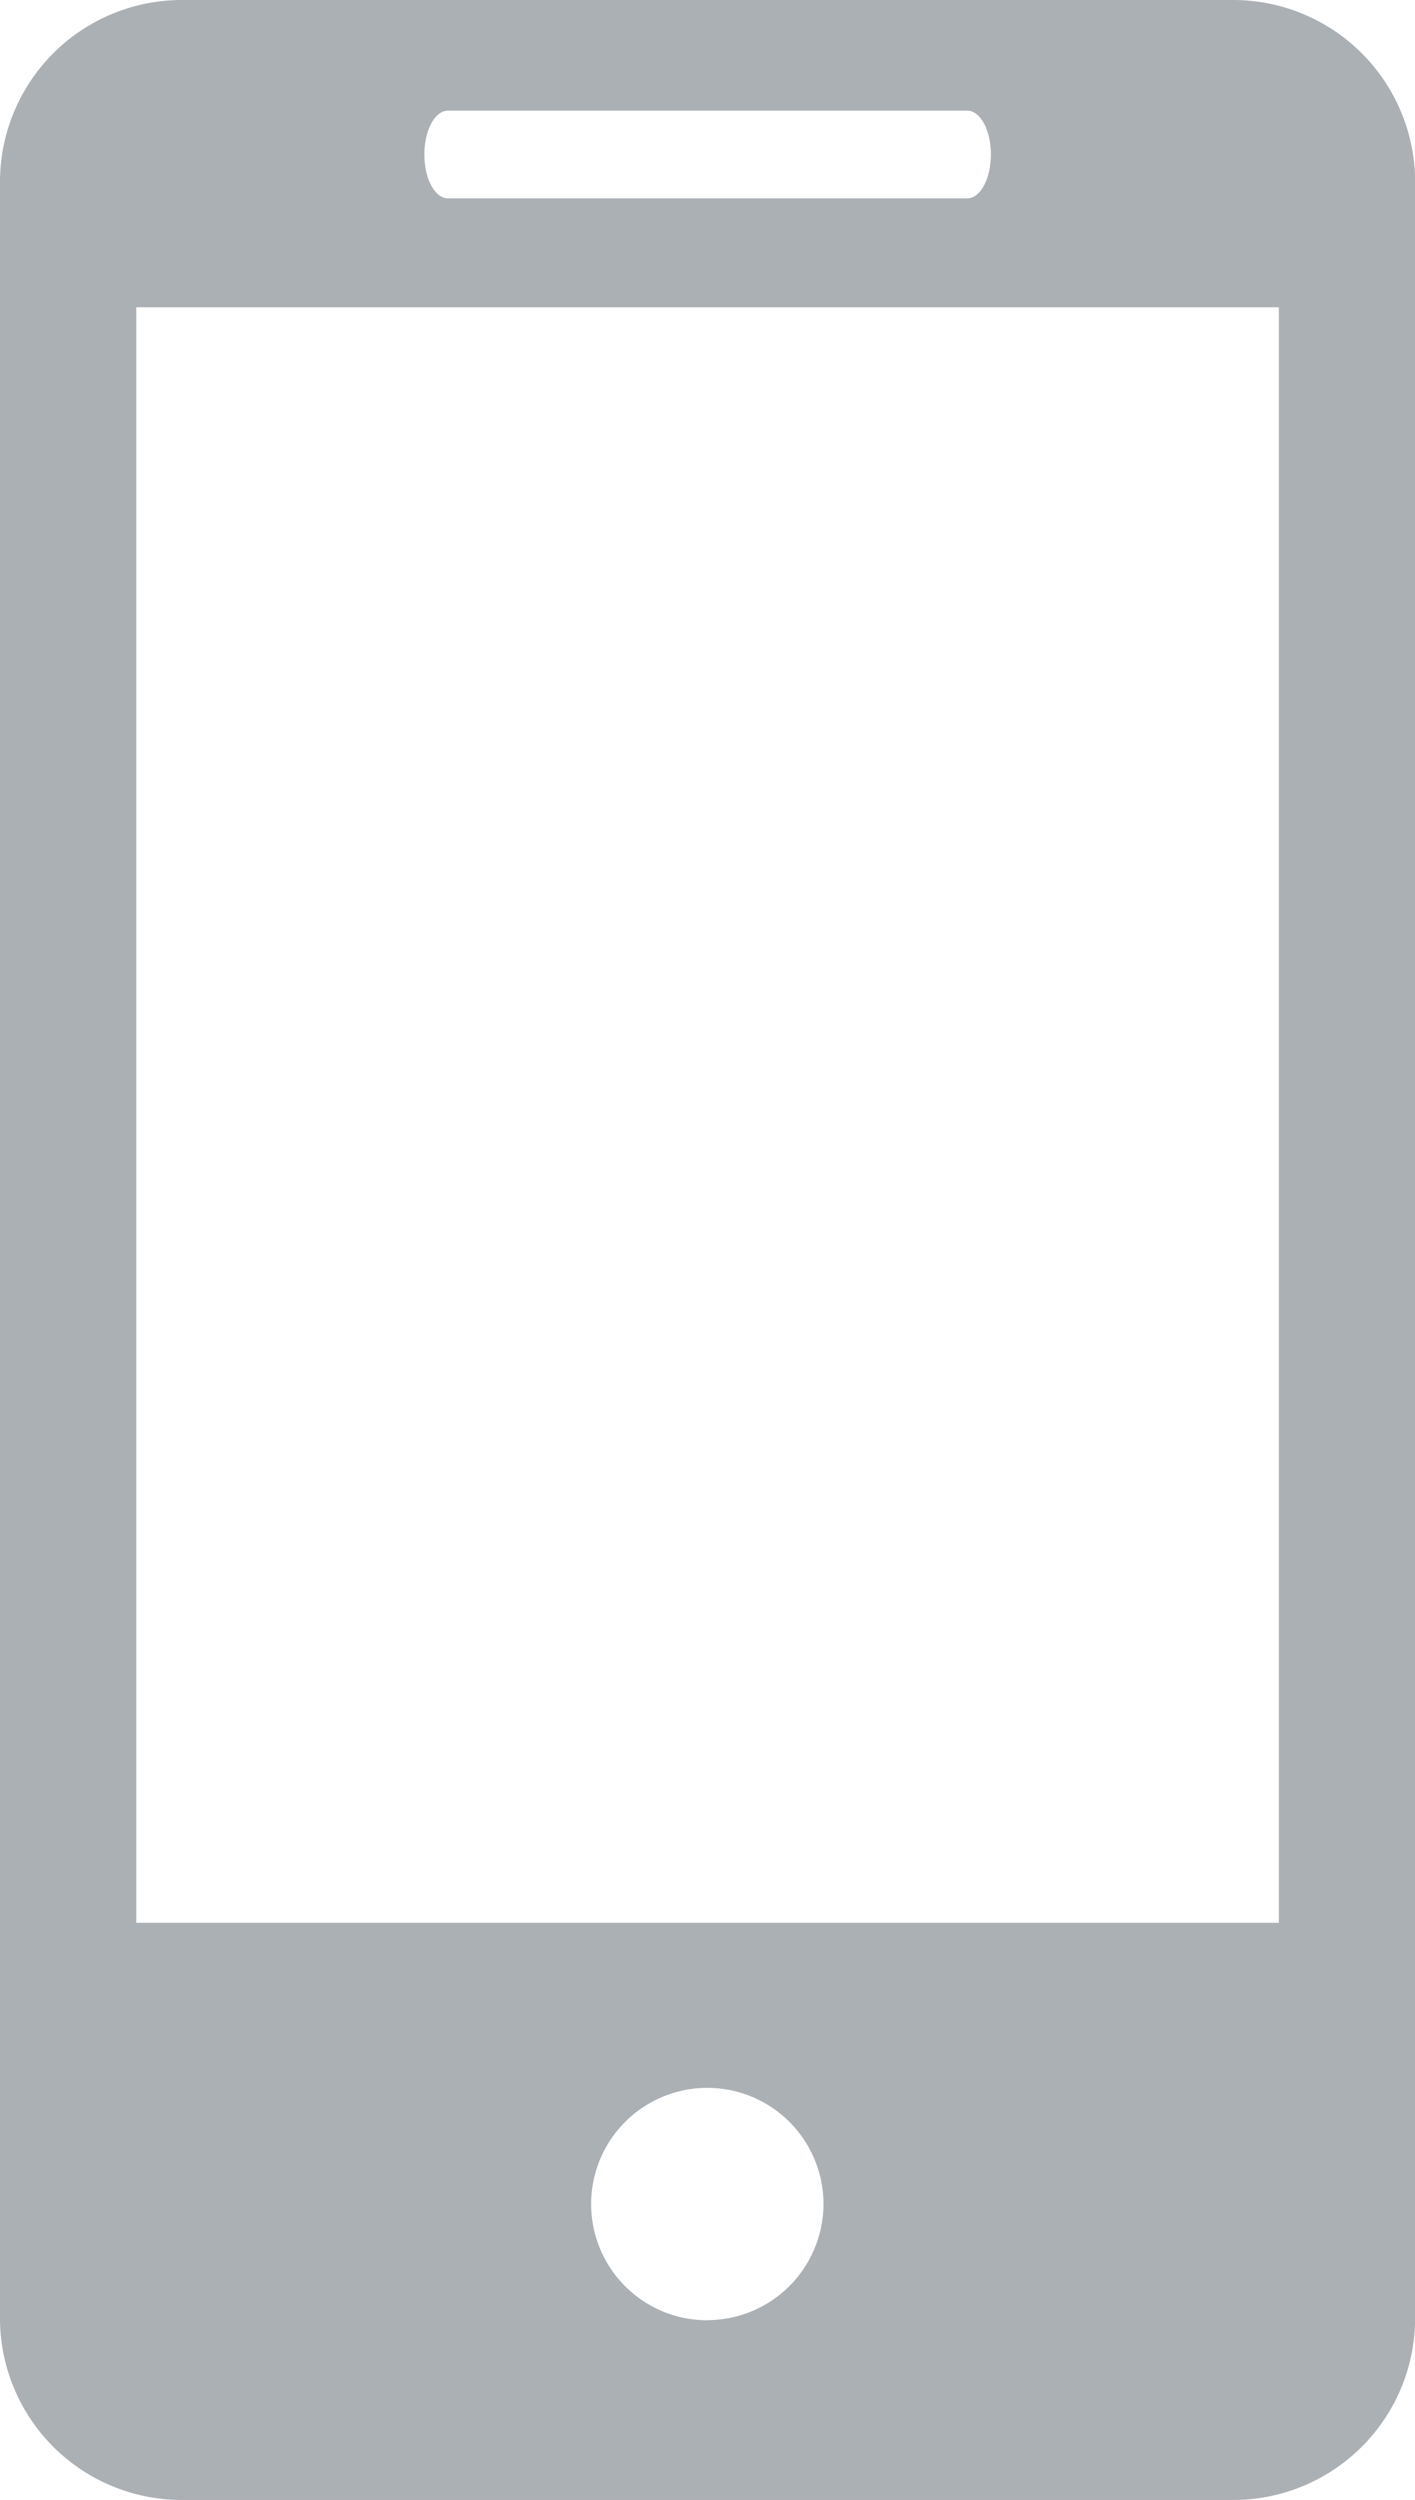 <svg xmlns="http://www.w3.org/2000/svg" width="10.683" height="18.866" viewBox="0 0 10.683 18.866">
  <g id="mobile-icon" transform="translate(-5.951)">
    <path id="Path_447" data-name="Path 447" d="M15.262,0H7.324A1.373,1.373,0,0,0,5.951,1.374V17.493a1.372,1.372,0,0,0,1.373,1.373h7.938a1.373,1.373,0,0,0,1.373-1.373V1.374A1.374,1.374,0,0,0,15.262,0ZM9.334.835h3.919c.1,0,.179.148.179.331s-.08.331-.179.331H9.334c-.1,0-.179-.148-.179-.331S9.234.835,9.334.835Zm1.959,16.675a.877.877,0,1,1,.875-.877A.878.878,0,0,1,11.293,17.509Zm4.313-3H6.98V2.319h8.626V14.506Z" fill="#abb0b5"/>
  </g>
</svg>
